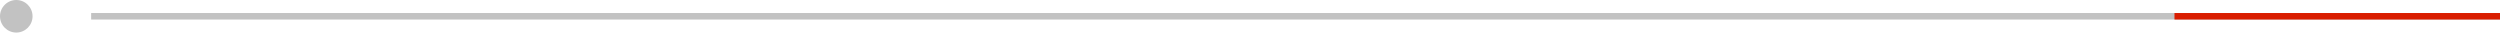 <?xml version="1.0" encoding="UTF-8"?>
<svg width="384px" height="5px" viewBox="0 0 384 5" version="1.1" xmlns="http://www.w3.org/2000/svg" xmlns:xlink="http://www.w3.org/1999/xlink">
    <!-- Generator: Sketch 48.2 (47327) - http://www.bohemiancoding.com/sketch -->
    <title>line copy 6</title>
    <desc>Created with Sketch.</desc>
    <defs></defs>
    <g id="Проекты---бцкз" stroke="none" stroke-width="1" fill="none" fill-rule="evenodd" transform="translate(-50, -6696)">
        <g id="главная" transform="translate(0, 3560)">
            <g id="описание" transform="translate(50, 464)">
                <g id="line-copy-6" transform="translate(0, 2672)">
                    <circle id="Oval" fill="#C2C2C2" cx="2.5" cy="2.5" r="2.5"></circle>
                    <rect id="Rectangle-9" fill="#C2C2C2" x="14" y="2" width="370" height="1"></rect>
                    <rect id="Rectangle-9-Copy" fill="#D91D00" x="334" y="2" width="50" height="1"></rect>
                </g>
            </g>
        </g>
    </g>
</svg>